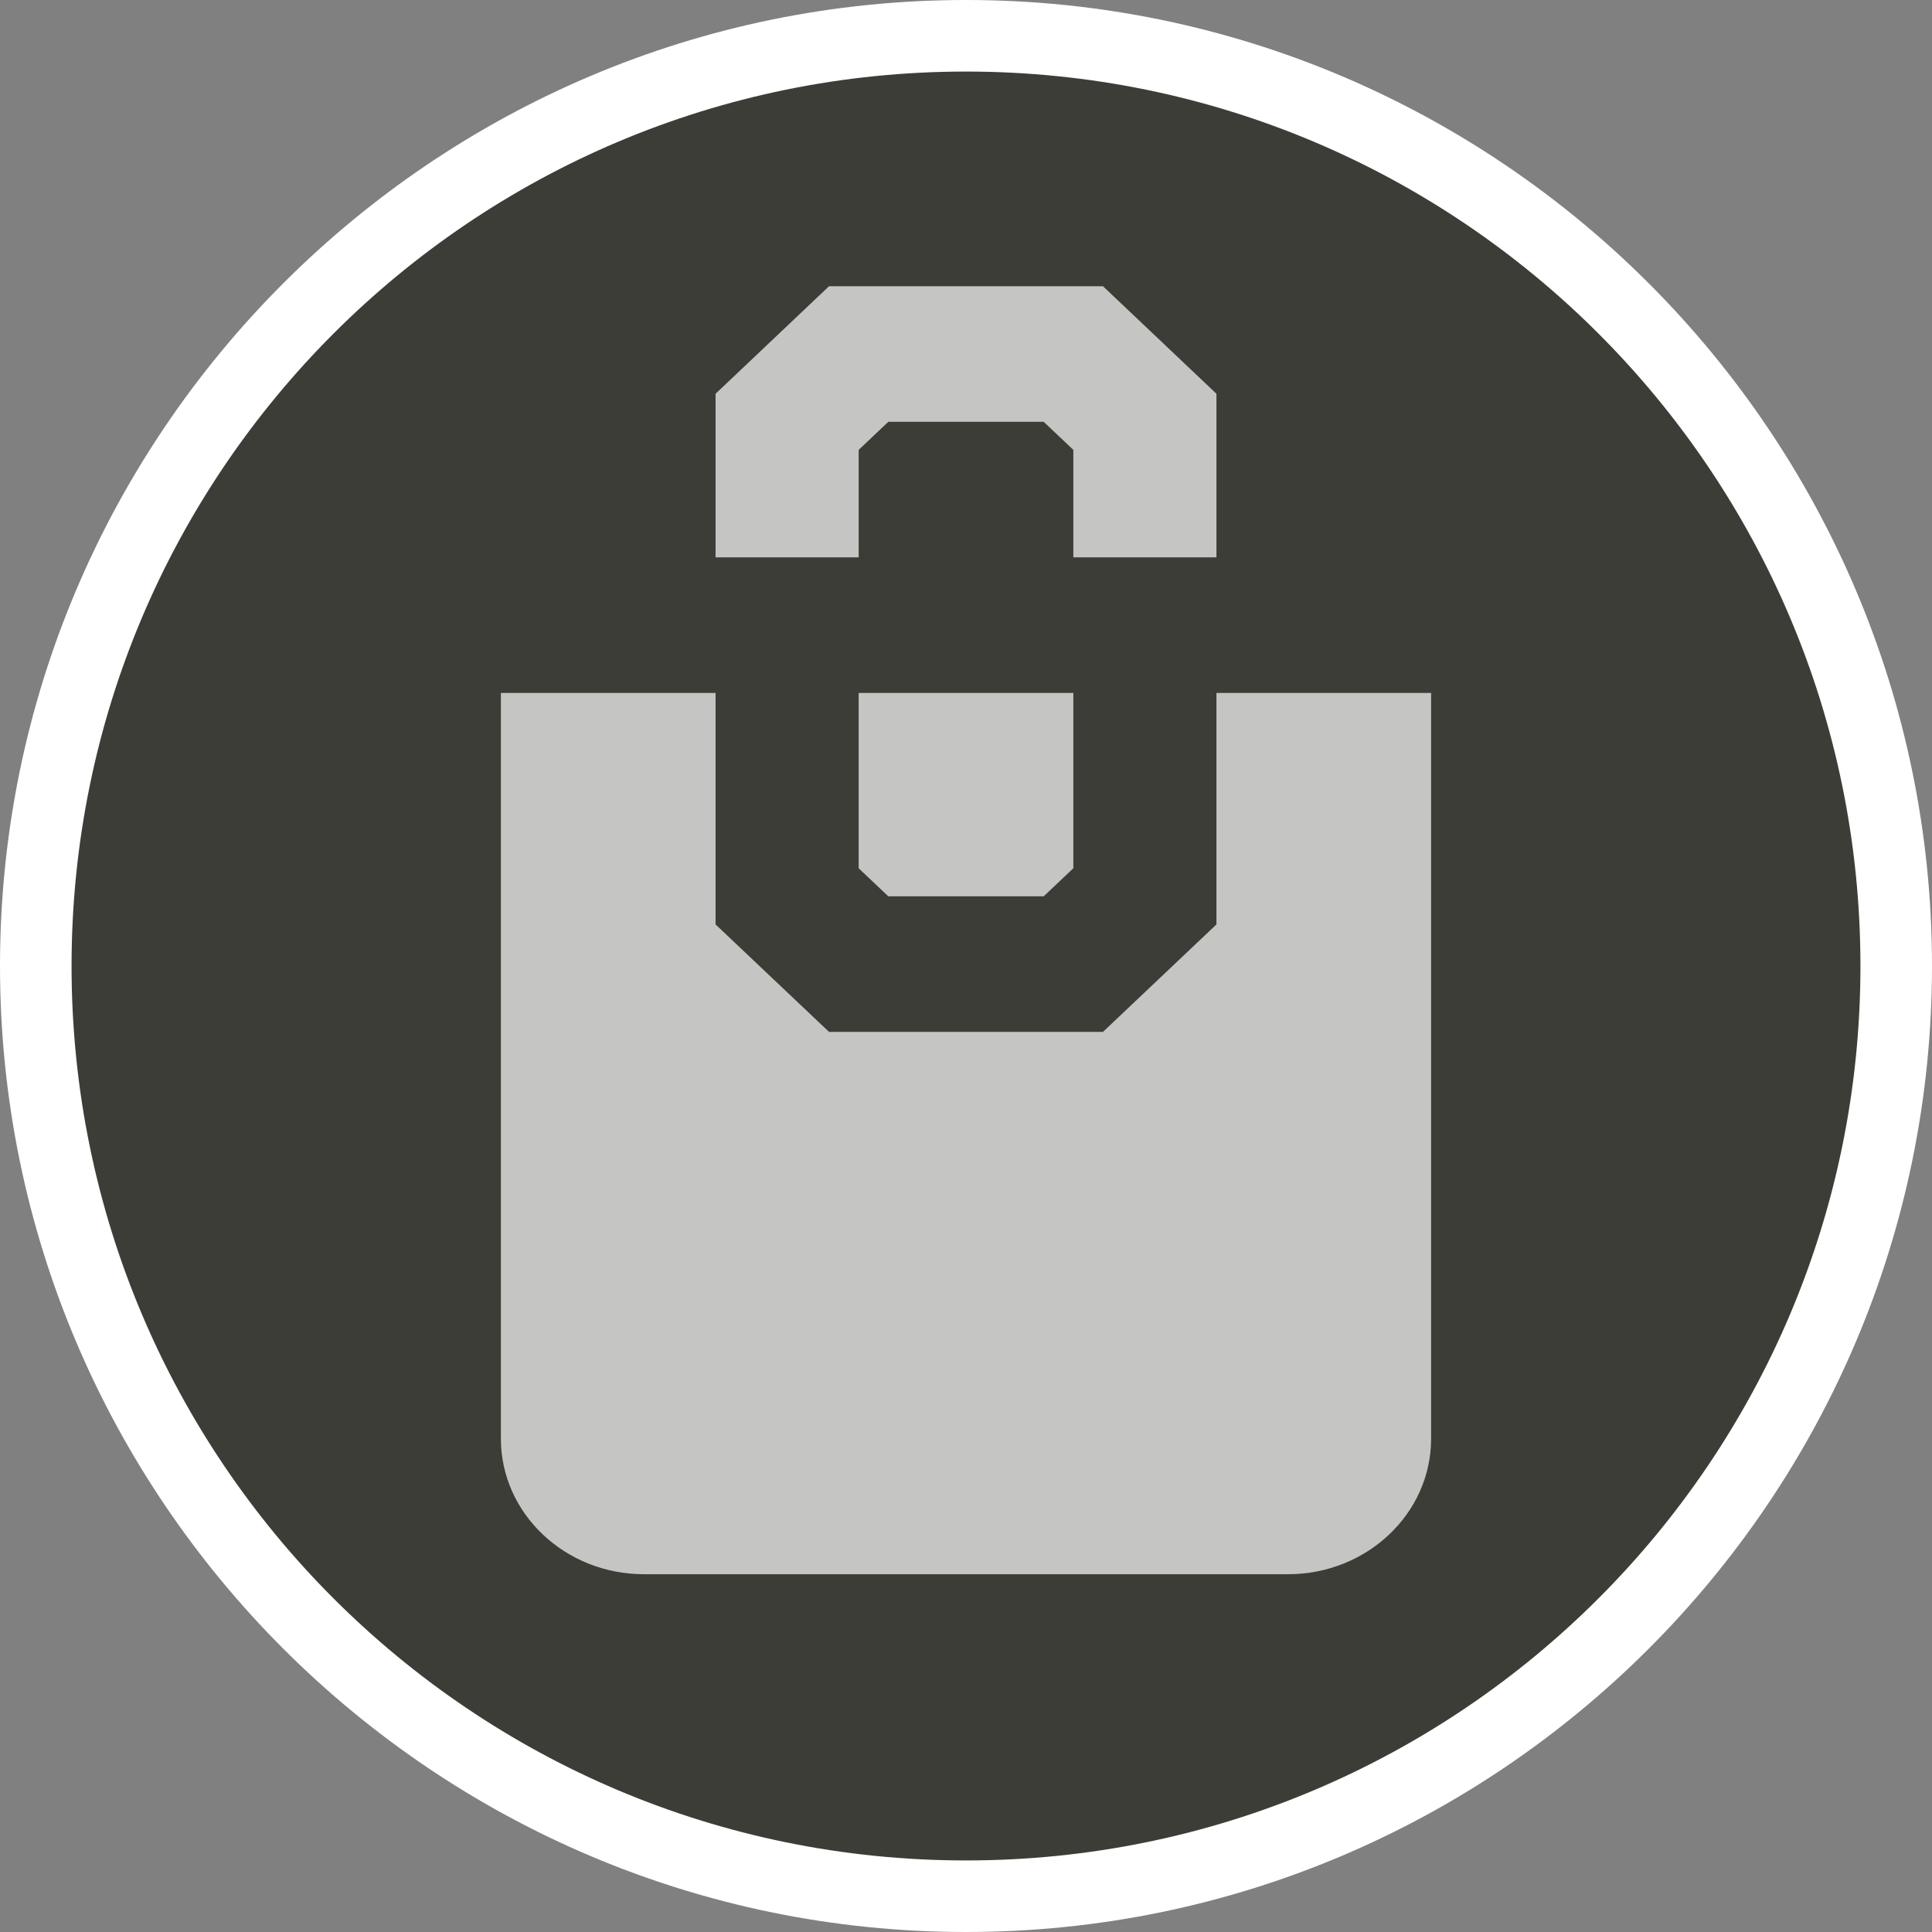 <?xml version="1.0" encoding="UTF-8" standalone="no"?>
<svg width="27px" height="27px" viewBox="0 0 27 27" version="1.1" xmlns="http://www.w3.org/2000/svg" xmlns:xlink="http://www.w3.org/1999/xlink" xmlns:sketch="http://www.bohemiancoding.com/sketch/ns">
    <rect x="0" y="0" width="27" height="27" fill="#808080" stroke="none"/>
    <!-- Generator: Sketch 3.4.2 (15857) - http://www.bohemiancoding.com/sketch -->
    <title>department_store-l</title>
    <desc>Created with Sketch.</desc>
    <defs></defs>
    <g id="POI" stroke="none" stroke-width="1" fill="none" fill-rule="evenodd" sketch:type="MSPage">
        <g id="department_store-l" sketch:type="MSLayerGroup">
            <path d="M13.5,27 C6.057,27 0,20.943 0,13.5 C0,6.057 6.057,0 13.5,0 C20.943,0 27,6.057 27,13.5 C27,20.943 20.943,27 13.5,27 L13.5,27 Z" id="Shape" fill="#FFFFFF" sketch:type="MSShapeGroup"></path>
            <path d="M26,13.5 C26,20.403 20.403,26 13.5,26 C6.597,26 1,20.403 1,13.5 C1,6.597 6.597,1 13.5,1 C20.403,1 26,6.597 26,13.5 L26,13.5 Z" id="Shape" fill="#3D3D37" sketch:type="MSShapeGroup"></path>
            <path d="M12,6.287 L12.414,5.895 L14.586,5.895 L15,6.287 L15,7.789 L17,7.789 L17,5.503 L15.414,4 L11.586,4 L10,5.503 L10,7.789 L12,7.789 L12,6.287 L12,6.287 Z M17,9.684 L17,12.919 L15.414,14.421 L11.586,14.421 L10,12.919 L10,9.684 L7,9.684 L7,20.105 C7,21.151 7.896,22 9,22 L18,22 C19.104,22 20,21.151 20,20.105 L20,9.684 L17,9.684 L17,9.684 Z M12,12.134 L12.414,12.526 L14.586,12.526 L15,12.134 L15,9.684 L12,9.684 L12,12.134 L12,12.134 Z" id="Shape" opacity="0.7" fill="#FFFFFF" sketch:type="MSShapeGroup"></path>
        </g>
    </g>
</svg>